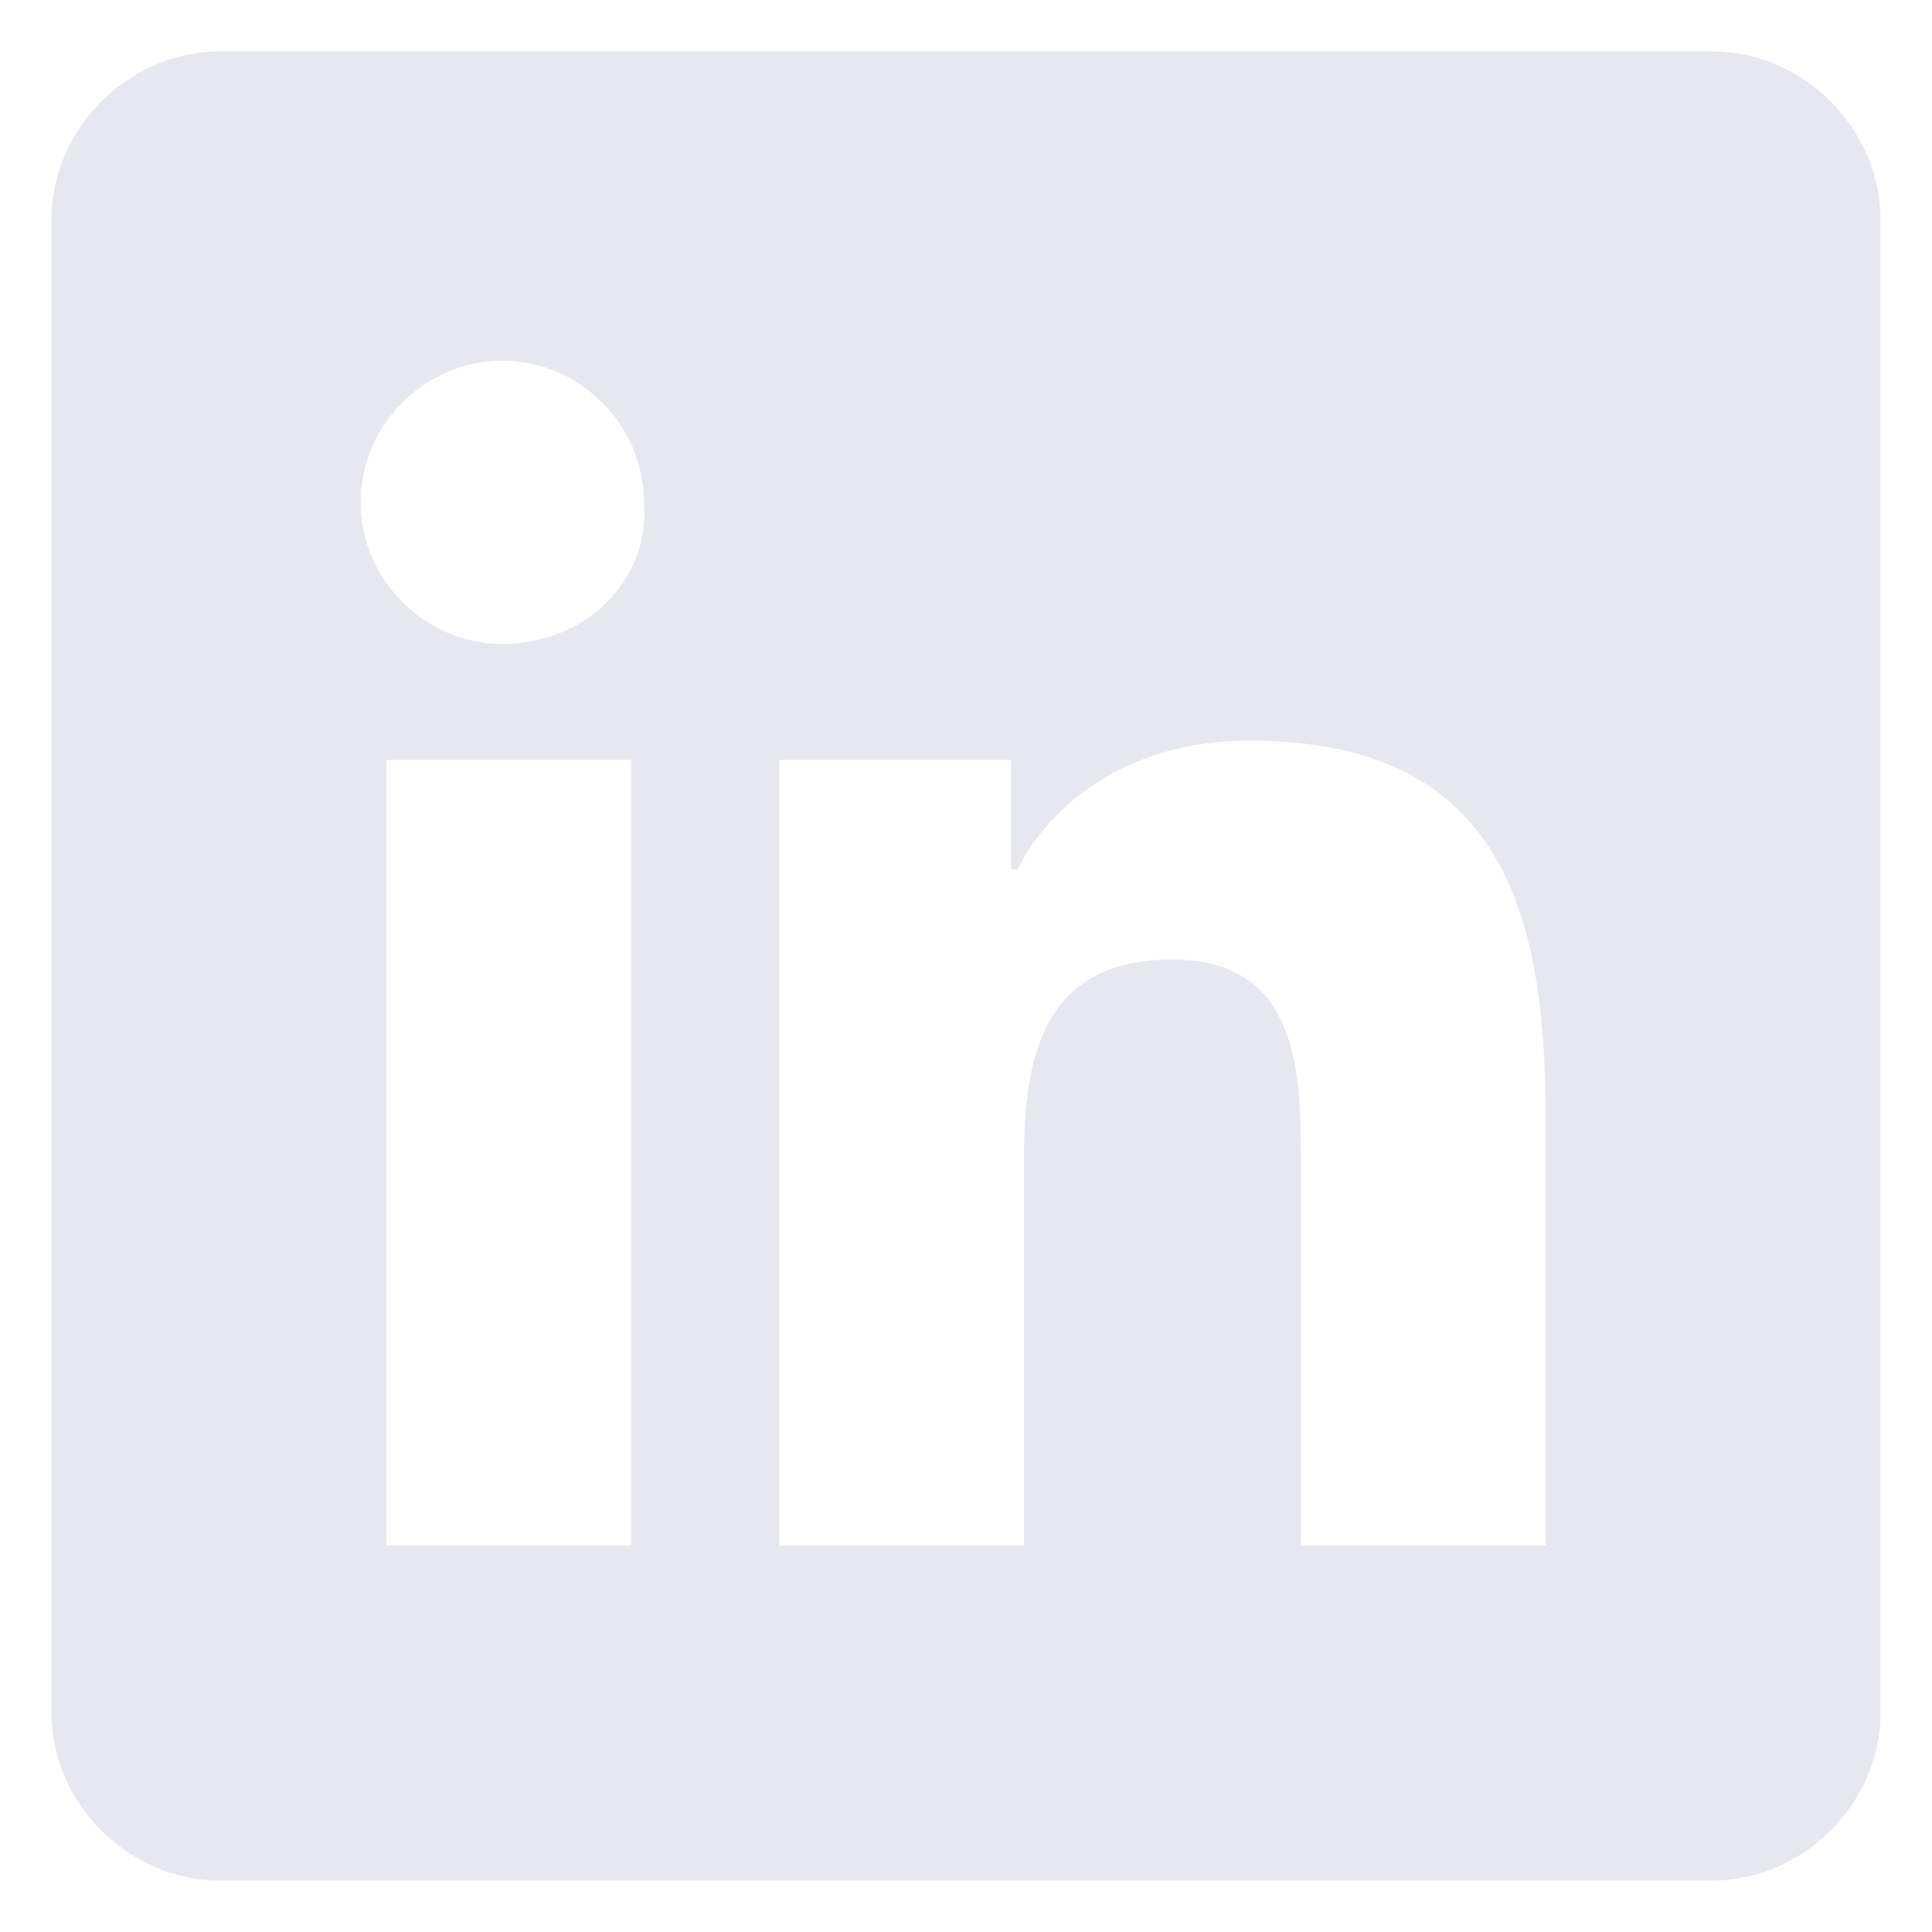 <?xml version="1.0" encoding="utf-8"?>
<!-- Generator: Adobe Illustrator 25.1.0, SVG Export Plug-In . SVG Version: 6.00 Build 0)  -->
<svg version="1.1" id="Layer_1" xmlns="http://www.w3.org/2000/svg" xmlns:xlink="http://www.w3.org/1999/xlink" x="0px" y="0px"
	 viewBox="0 0 30 30" style="enable-background:new 0 0 30 30;" xml:space="preserve">
<style type="text/css">
	.st0{fill:#E7E7EF;}
</style>
<path class="st0" d="M26.6,0.8H3.4C2,0.8,0.8,2,0.8,3.4v23.2c0,1.4,1.2,2.6,2.6,2.6h23.2c1.4,0,2.6-1.2,2.6-2.6V3.4
	C29.2,2,28,0.8,26.6,0.8z M9.8,24H6V11.8h3.8V24z M7.8,10c-1.2,0-2.2-1-2.2-2.2s1-2.2,2.2-2.2c1.2,0,2.2,1,2.2,2.2
	C10.1,9,9.1,10,7.8,10z M24,24h-3.8v-5.9c0-1.4,0-3.2-2-3.2c-2,0-2.3,1.5-2.3,3.1V24h-3.8V11.8h3.6v1.7h0.1c0.5-1,1.7-2,3.6-2
	c3.8,0,4.6,2.5,4.6,5.8C24,17.3,24,24,24,24z"/>
</svg>
